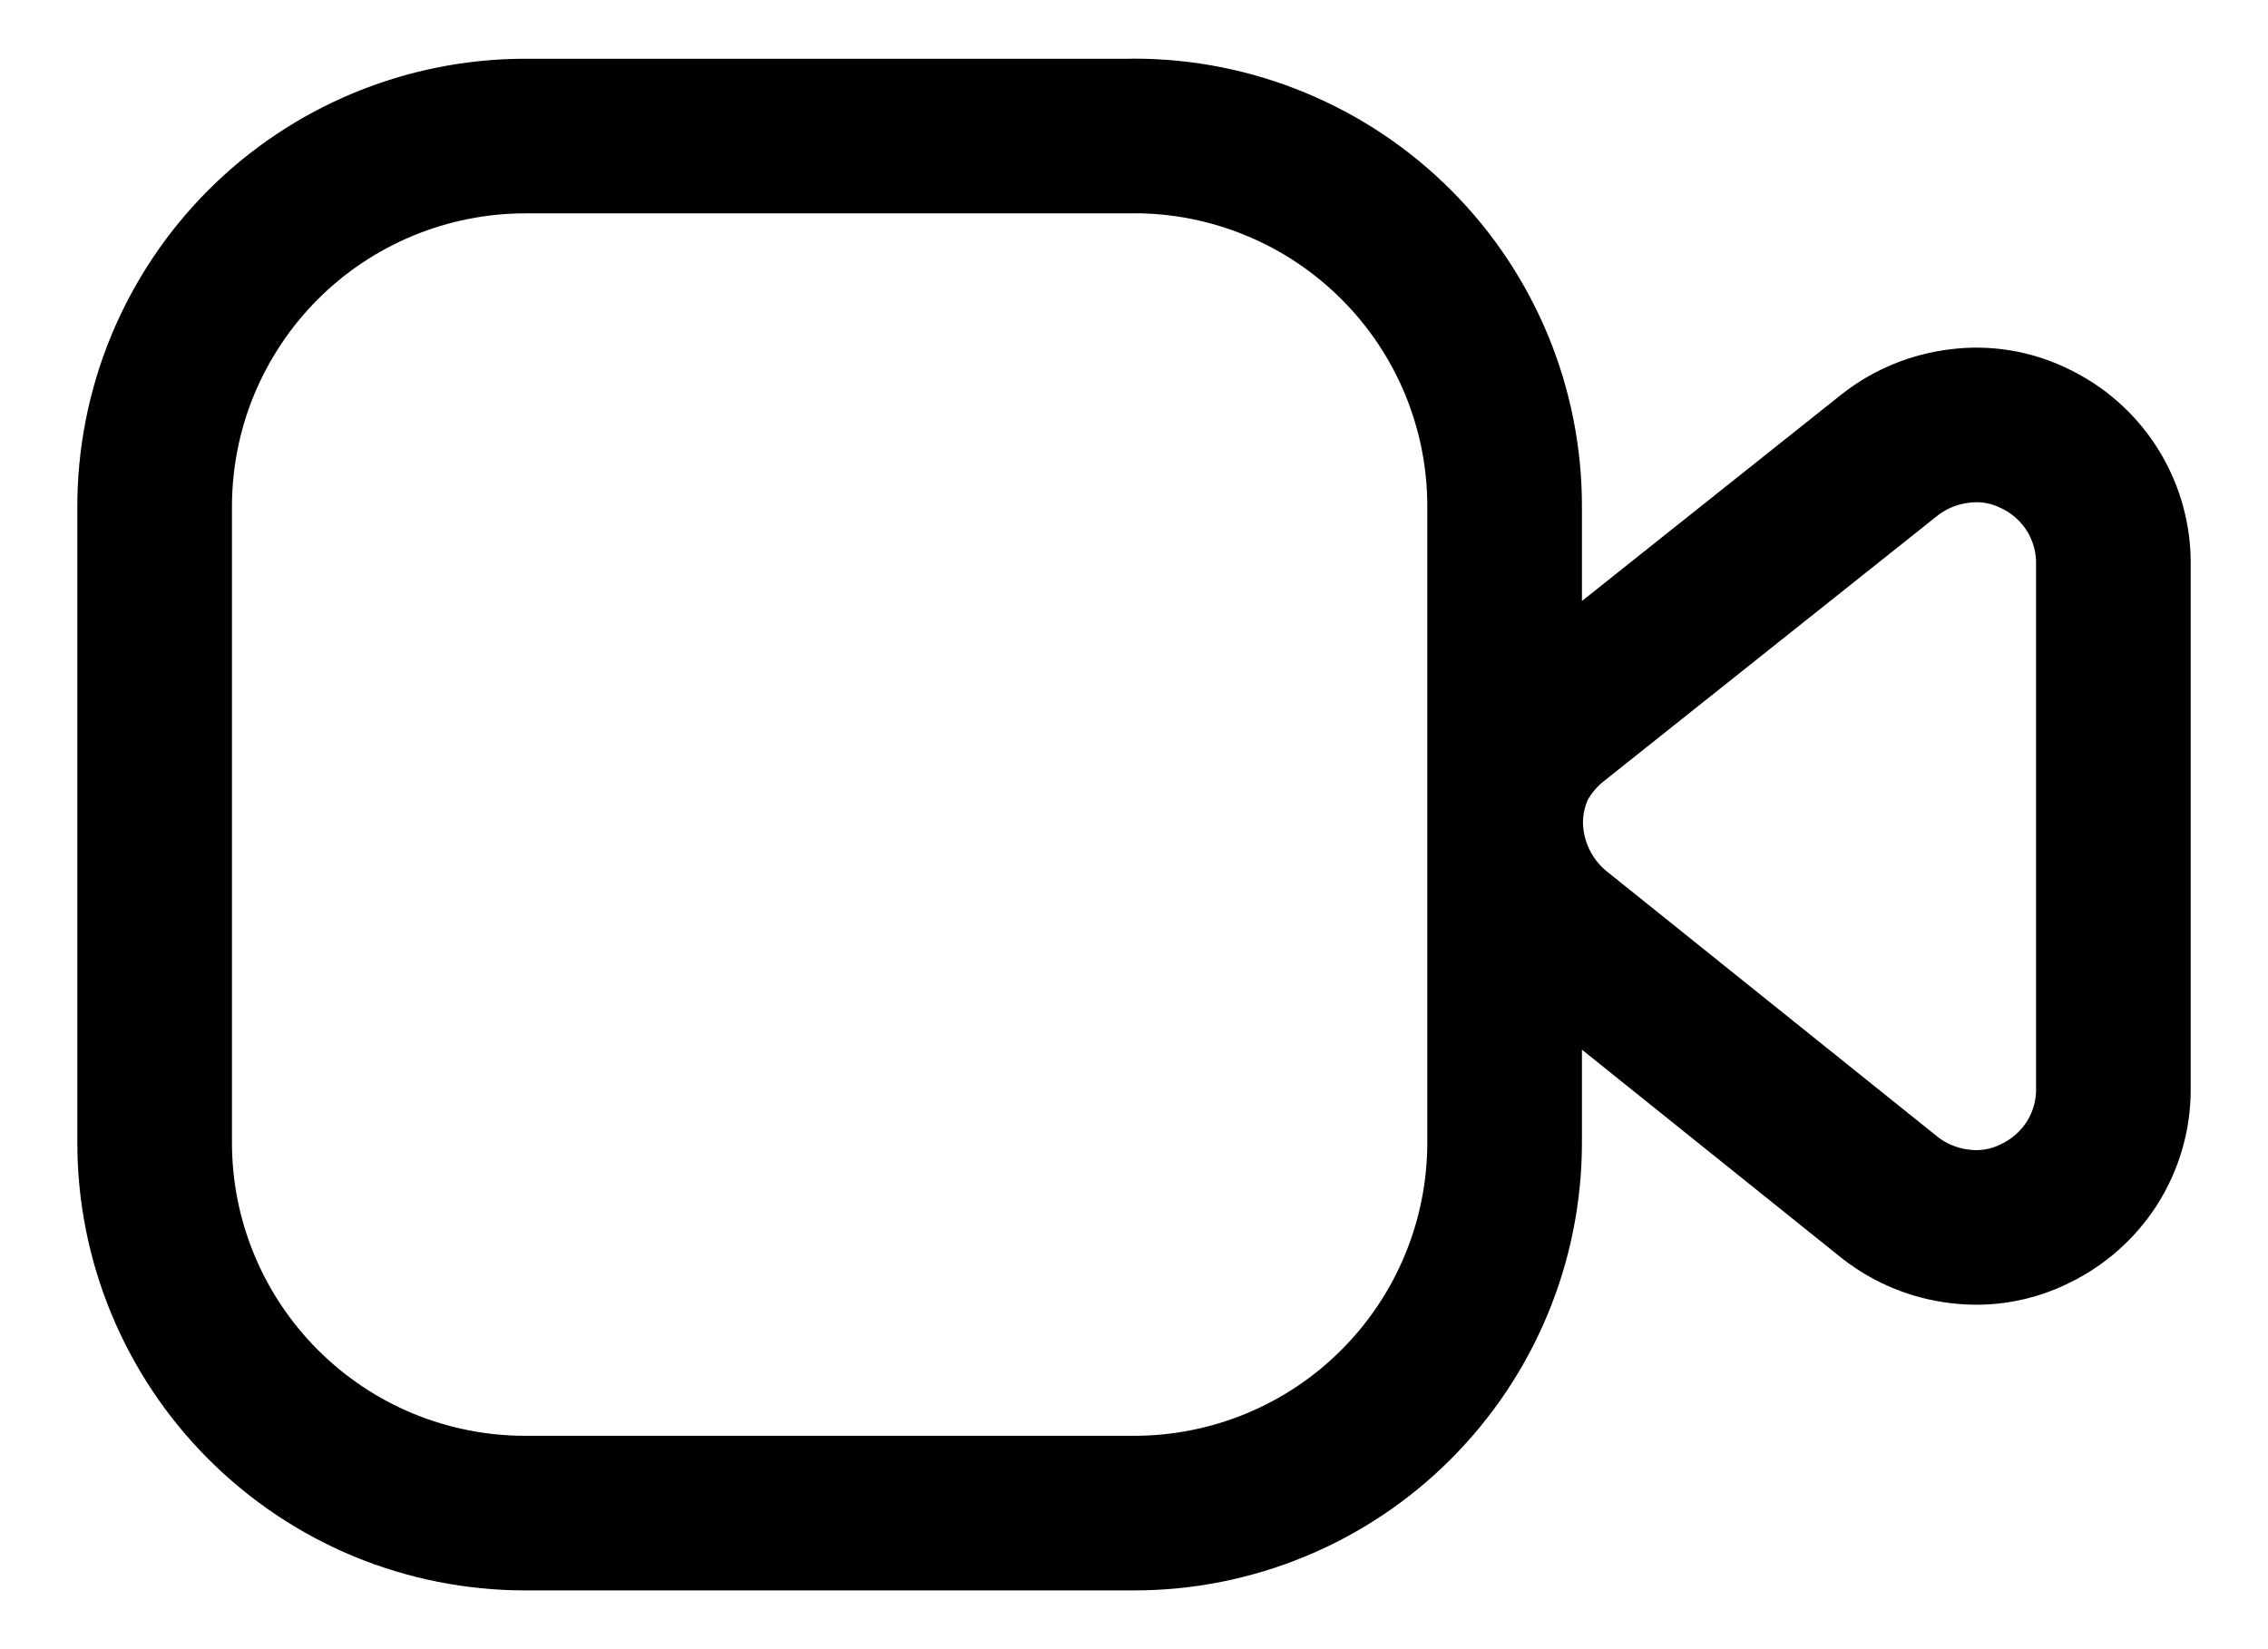 <svg width="22" height="16" viewBox="0 0 22 16" fill="none" xmlns="http://www.w3.org/2000/svg">
<path d="M11 1.32H5.095C4.622 1.32 4.154 1.414 3.717 1.595C3.281 1.776 2.884 2.041 2.55 2.376C2.216 2.711 1.952 3.108 1.771 3.545C1.591 3.982 1.499 4.451 1.5 4.923V11.085C1.5 12.039 1.879 12.953 2.553 13.627C2.887 13.961 3.283 14.226 3.719 14.407C4.155 14.587 4.623 14.68 5.095 14.68H11C11.954 14.68 12.868 14.302 13.542 13.627C14.216 12.953 14.595 12.039 14.595 11.085V4.924C14.597 4.451 14.505 3.983 14.325 3.545C14.145 3.108 13.88 2.71 13.546 2.376C13.212 2.041 12.815 1.775 12.378 1.594C11.941 1.412 11.473 1.319 11 1.319M20.5 5.438V10.573C20.5 10.823 20.429 11.069 20.295 11.281C20.16 11.494 19.967 11.665 19.74 11.774C19.514 11.887 19.26 11.93 19.01 11.898C18.763 11.869 18.529 11.773 18.333 11.62L15.108 9.032C14.953 8.905 14.828 8.745 14.741 8.565C14.654 8.384 14.607 8.186 14.605 7.985C14.605 7.785 14.65 7.588 14.738 7.41C14.83 7.242 14.956 7.095 15.108 6.978L18.333 4.411C18.529 4.258 18.764 4.162 19.011 4.133C19.261 4.101 19.515 4.144 19.74 4.256C19.964 4.363 20.154 4.531 20.288 4.739C20.422 4.948 20.496 5.19 20.5 5.438Z" stroke="black" stroke-width="1.5" stroke-linecap="round" stroke-linejoin="round"/>
</svg>
